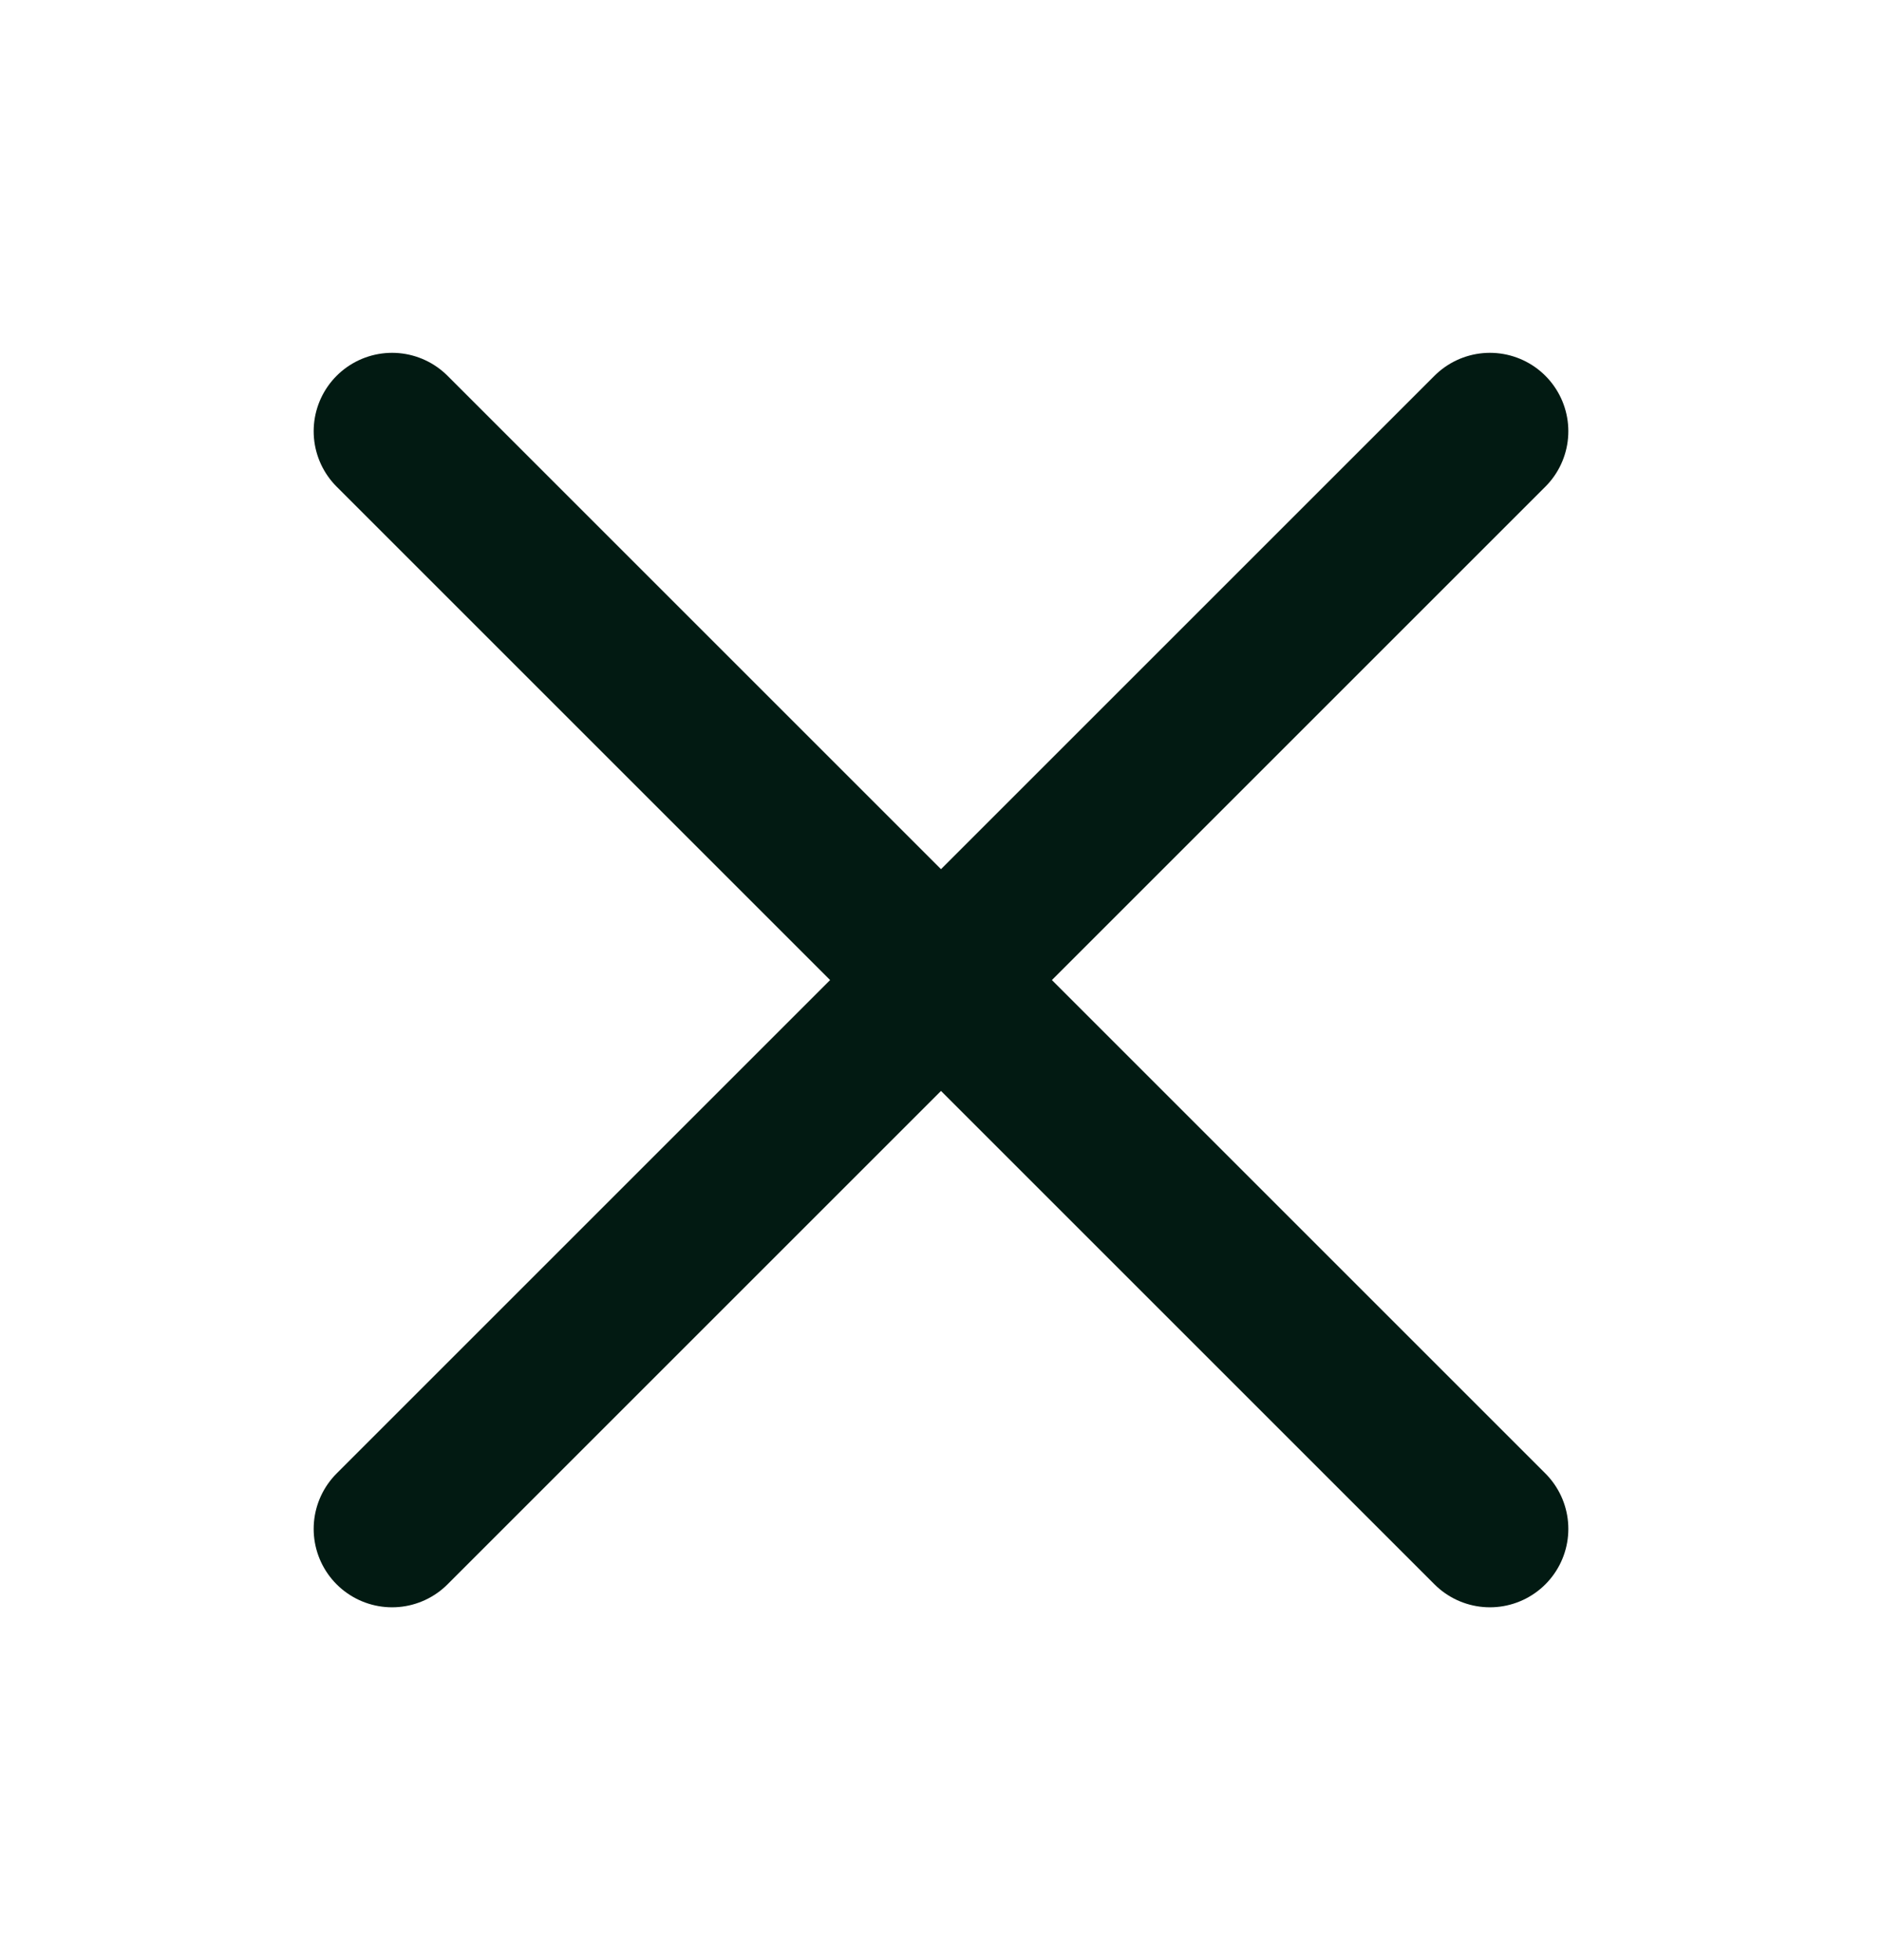<svg width="24" height="25" viewBox="0 0 24 25" fill="none" xmlns="http://www.w3.org/2000/svg">
<path d="M5 5.5L19 19.5" stroke="#021A12" stroke-width="2" stroke-miterlimit="10" stroke-linecap="round"/>
<path d="M5 19.5L19 5.5" stroke="#021A12" stroke-width="2" stroke-miterlimit="10" stroke-linecap="round"/>
</svg>
